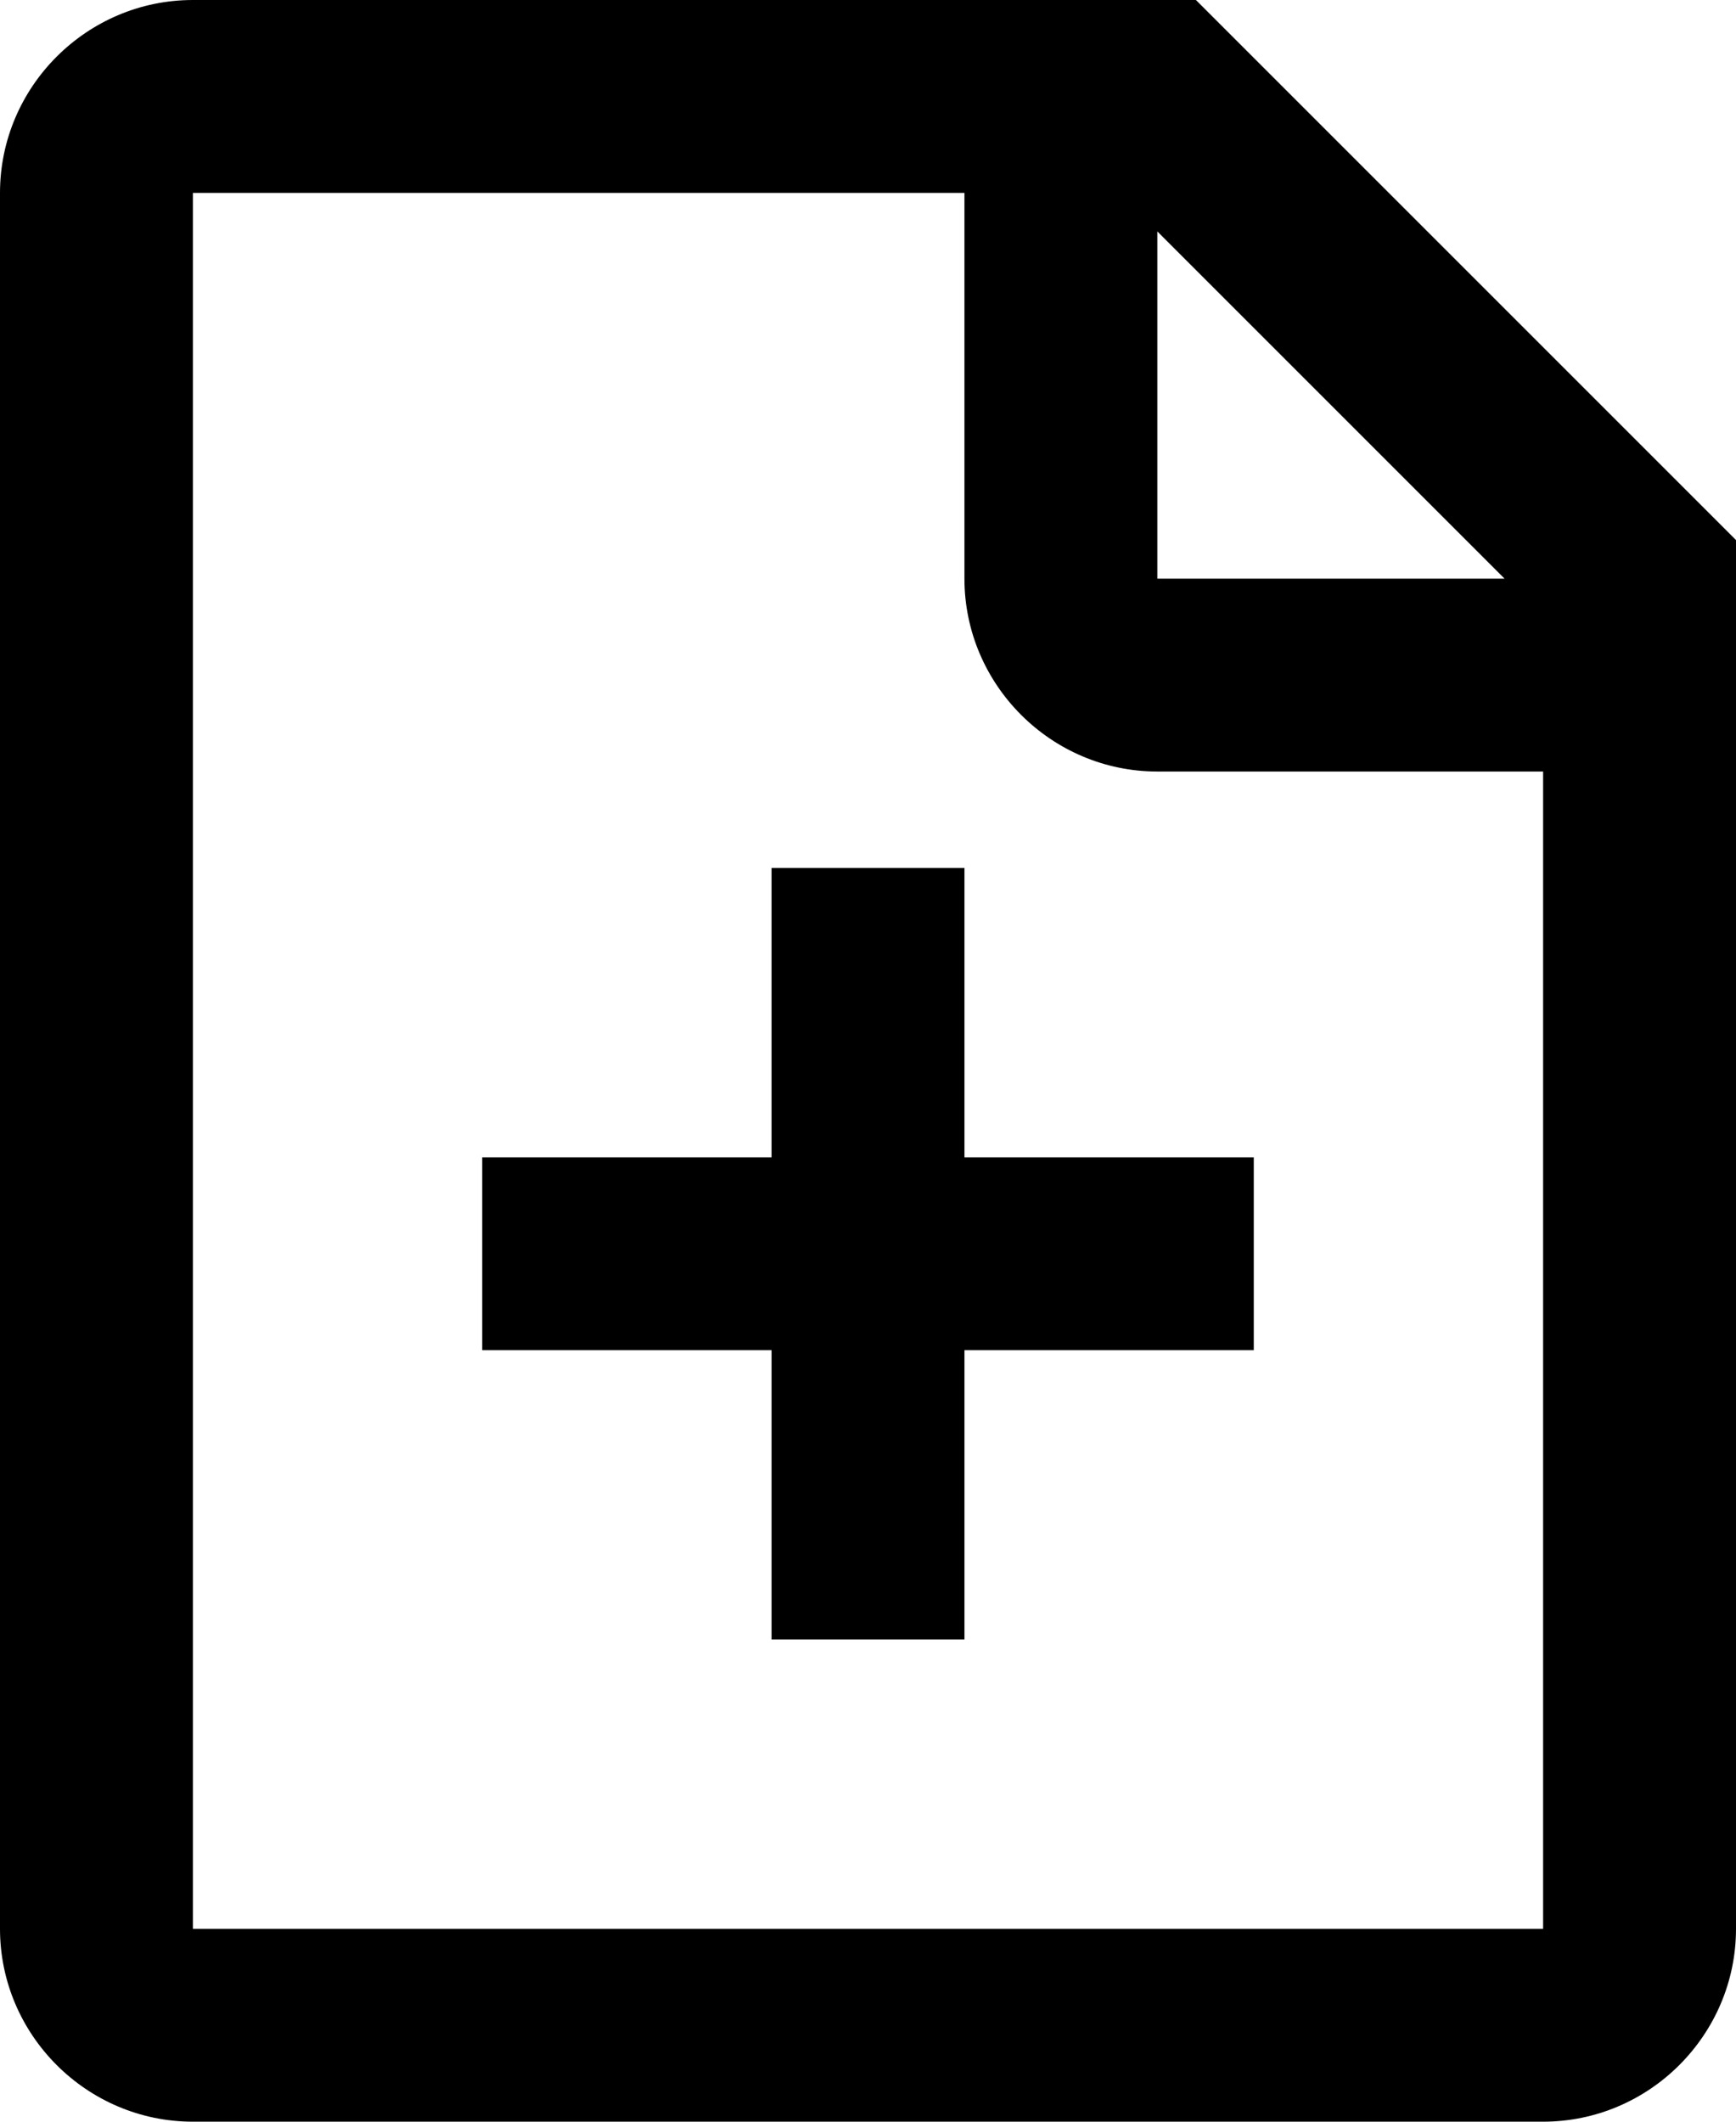 <svg fill="none" viewBox="0 0 18 22">
	<path fill="currentColor" fill-rule="evenodd" d="M12.4 0H2C.9 0 0 .9 0 2v18c0 1.1.9 2 2 2h14c1.1 0 2-.9 2-2V5.6L12.4 0zM2 2h8v4c0 1.1.9 2 2 2h4v12H2V2zm10 4V2.4L15.6 6H12zM8 9v3H5v2h3v3h2v-3h3v-2h-3V9H8z" clip-rule="evenodd"/>
</svg>

